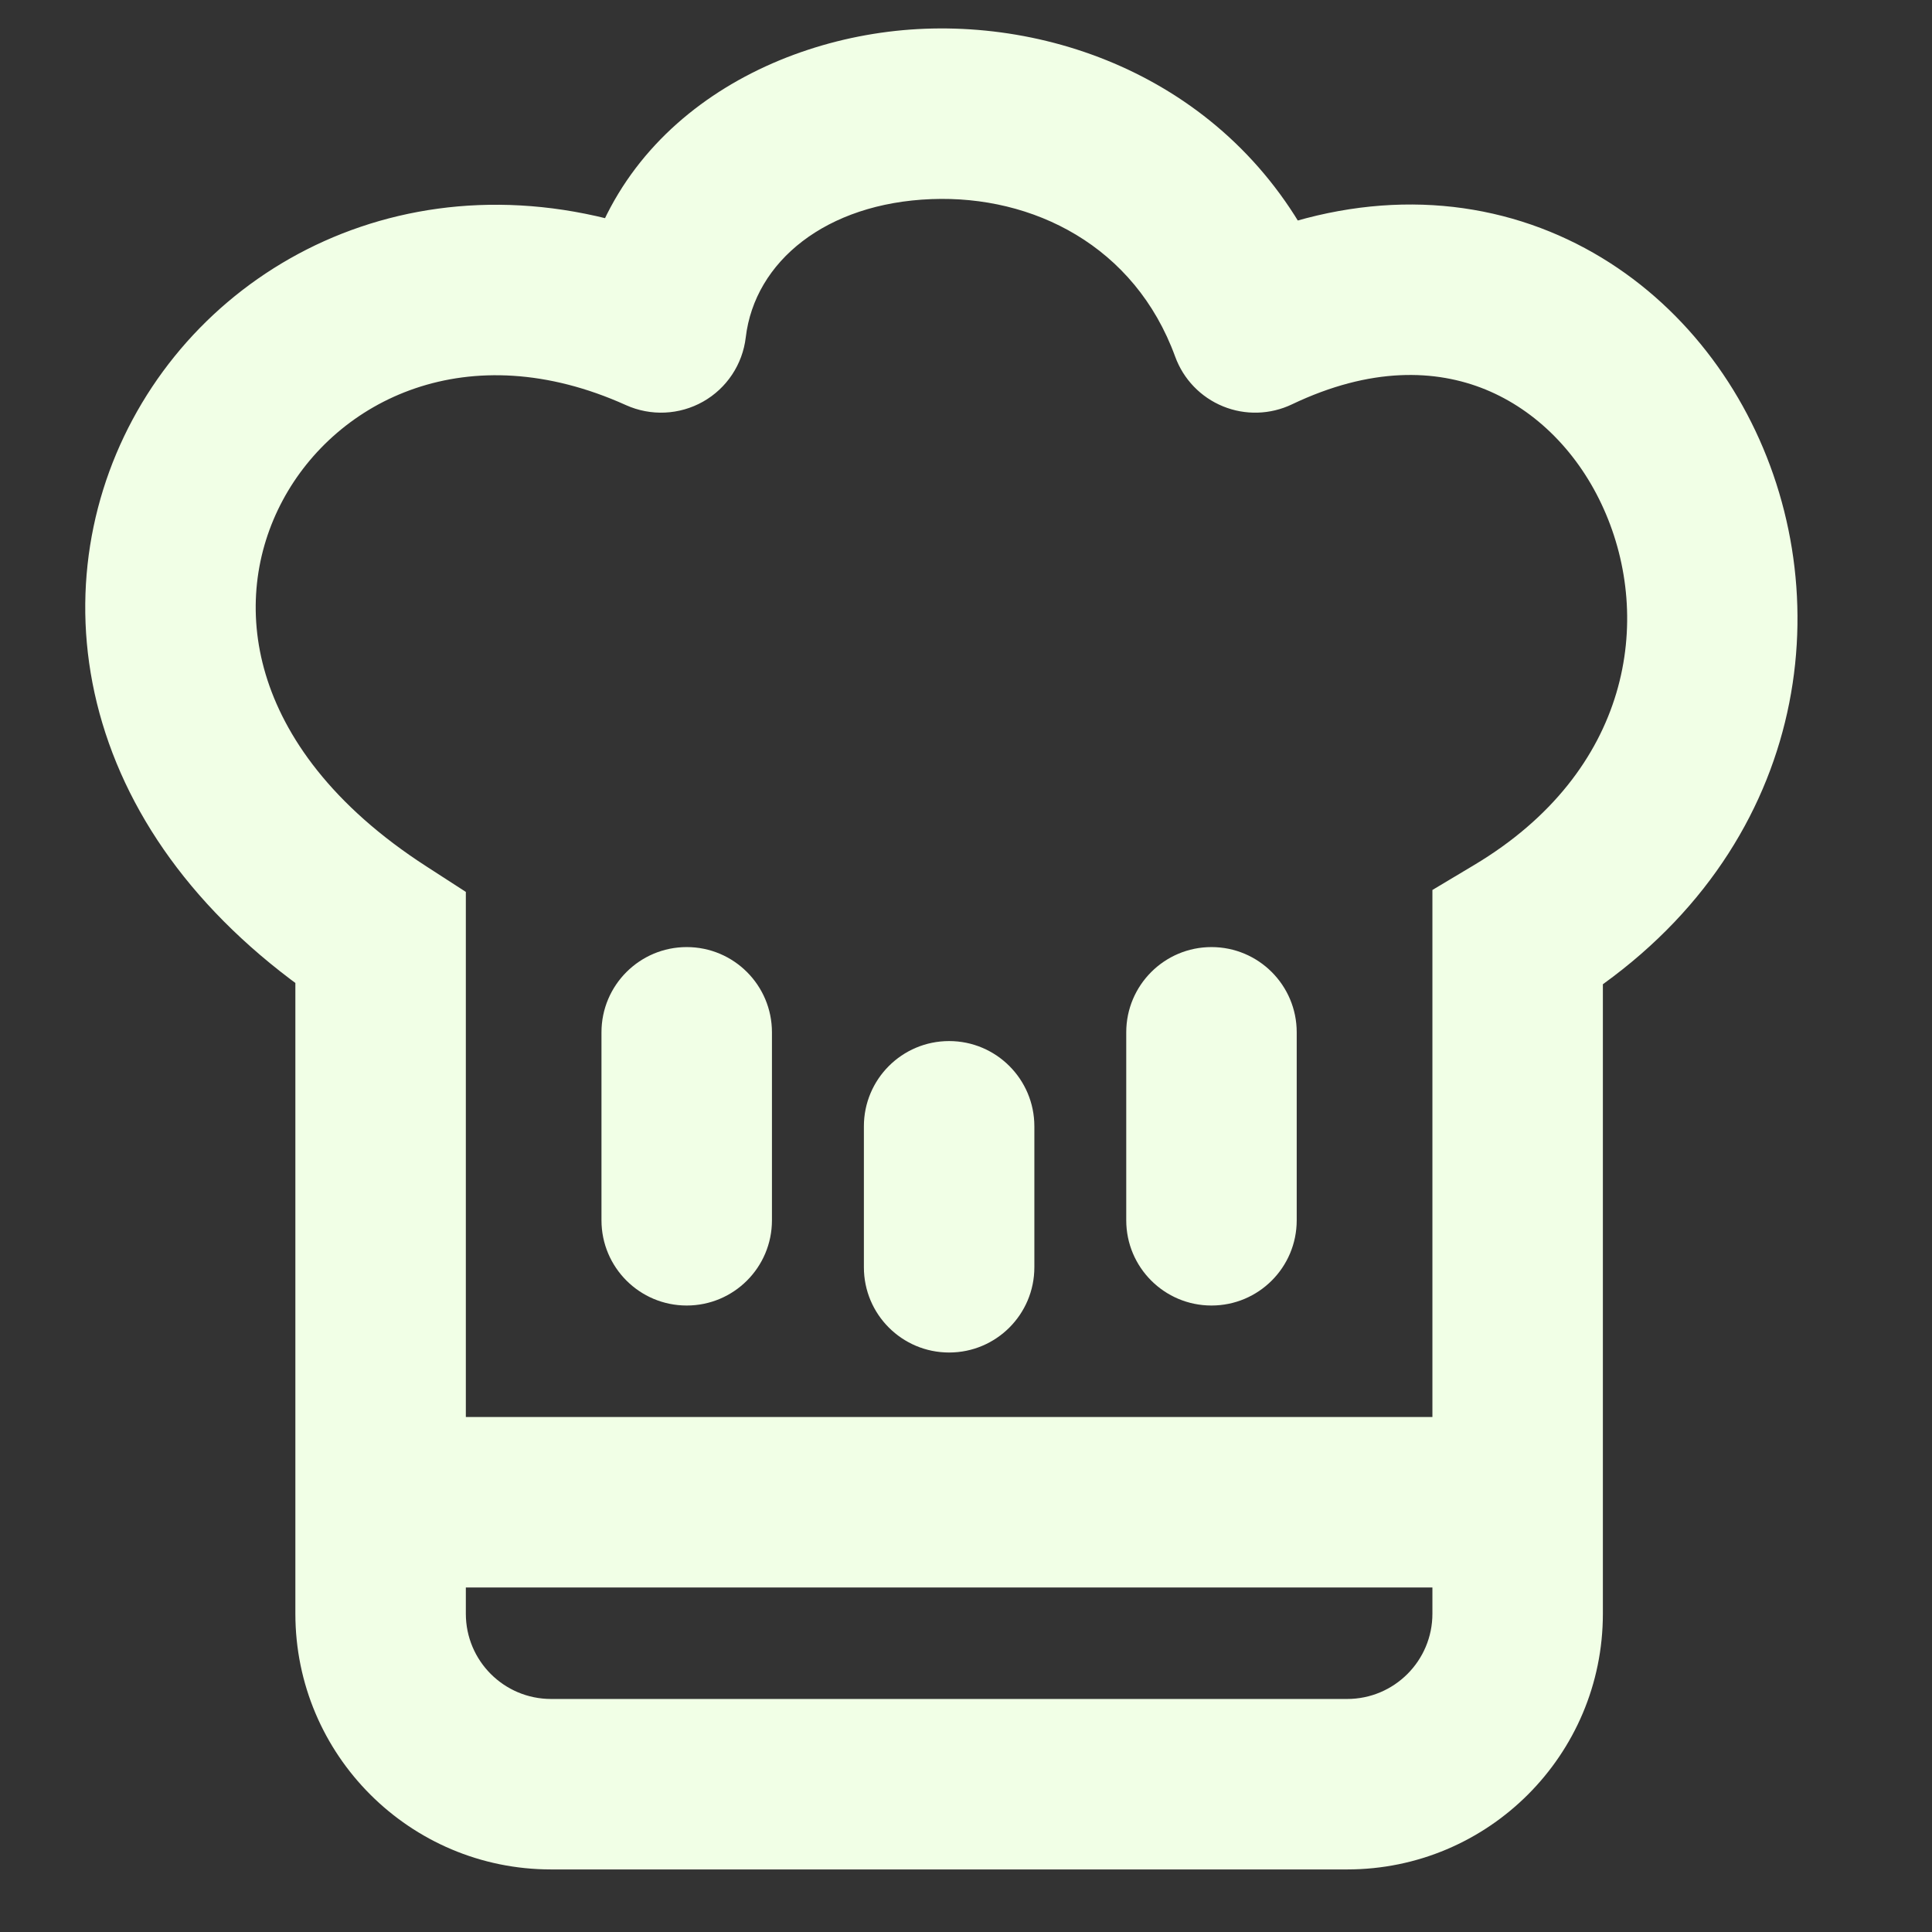 <svg width="34" height="34" viewBox="0 0 34 34" fill="none" xmlns="http://www.w3.org/2000/svg">
<rect x="0" y="0" width="34" height="34" fill="#333333" stroke="none"/>
<path d="M26.708 16.513L25.939 15.225L25.208 15.662V16.513H26.708ZM6.698 16.513L8.198 16.513L8.198 15.696L7.511 15.252L6.698 16.513ZM11.634 5.762L11.017 7.13C11.453 7.326 11.957 7.303 12.373 7.068C12.789 6.833 13.068 6.413 13.124 5.938L11.634 5.762ZM22.09 5.762L20.681 6.276C20.826 6.674 21.131 6.991 21.523 7.151C21.914 7.311 22.355 7.298 22.736 7.116L22.09 5.762ZM18.203 19.821C18.203 18.993 17.531 18.321 16.703 18.321C15.874 18.321 15.203 18.993 15.203 19.821H18.203ZM15.203 22.302C15.203 23.131 15.874 23.802 16.703 23.802C17.531 23.802 18.203 23.131 18.203 22.302H15.203ZM19.82 21.475C19.82 22.304 20.492 22.975 21.32 22.975C22.149 22.975 22.82 22.304 22.82 21.475H19.82ZM22.82 18.167C22.82 17.339 22.149 16.667 21.32 16.667C20.492 16.667 19.82 17.339 19.82 18.167H22.82ZM13.585 18.167C13.585 17.339 12.914 16.667 12.085 16.667C11.257 16.667 10.585 17.339 10.585 18.167H13.585ZM10.585 21.475C10.585 22.304 11.257 22.975 12.085 22.975C12.914 22.975 13.585 22.304 13.585 21.475H10.585ZM9.698 32.899H23.708V29.899H9.698V32.899ZM7.511 15.252C5.833 14.171 5 12.954 4.675 11.866C4.348 10.774 4.496 9.698 4.977 8.802C5.925 7.036 8.236 5.875 11.017 7.13L12.251 4.395C8.033 2.493 4.027 4.226 2.333 7.384C1.493 8.95 1.238 10.844 1.801 12.726C2.365 14.612 3.714 16.374 5.885 17.774L7.511 15.252ZM13.124 5.938C13.282 4.599 14.539 3.575 16.392 3.504C18.177 3.435 19.969 4.324 20.681 6.276L23.499 5.249C22.255 1.837 19.094 0.398 16.277 0.506C13.529 0.611 10.536 2.269 10.145 5.587L13.124 5.938ZM22.736 7.116C24.125 6.453 25.271 6.499 26.141 6.854C27.039 7.221 27.785 7.975 28.224 8.959C29.089 10.893 28.709 13.572 25.939 15.225L27.477 17.801C31.634 15.32 32.408 10.969 30.963 7.735C30.249 6.135 28.974 4.77 27.274 4.076C25.547 3.372 23.519 3.418 21.444 4.409L22.736 7.116ZM8.198 28.399L8.198 26.437L5.198 26.437L5.198 28.399L8.198 28.399ZM8.198 26.437L8.198 16.513L5.198 16.513L5.198 26.437L8.198 26.437ZM28.208 28.399V26.437H25.208V28.399H28.208ZM28.208 26.437V16.513H25.208V26.437H28.208ZM6.698 27.937H26.708V24.937H6.698V27.937ZM15.203 19.821V22.302H18.203V19.821H15.203ZM22.82 21.475V18.167H19.82V21.475H22.82ZM10.585 18.167V21.475H13.585V18.167H10.585ZM23.708 32.899C26.193 32.899 28.208 30.884 28.208 28.399H25.208C25.208 29.227 24.536 29.899 23.708 29.899V32.899ZM9.698 29.899C8.869 29.899 8.198 29.227 8.198 28.399L5.198 28.399C5.198 30.884 7.213 32.899 9.698 32.899V29.899Z" fill="#F1FFE6"/>
</svg>
